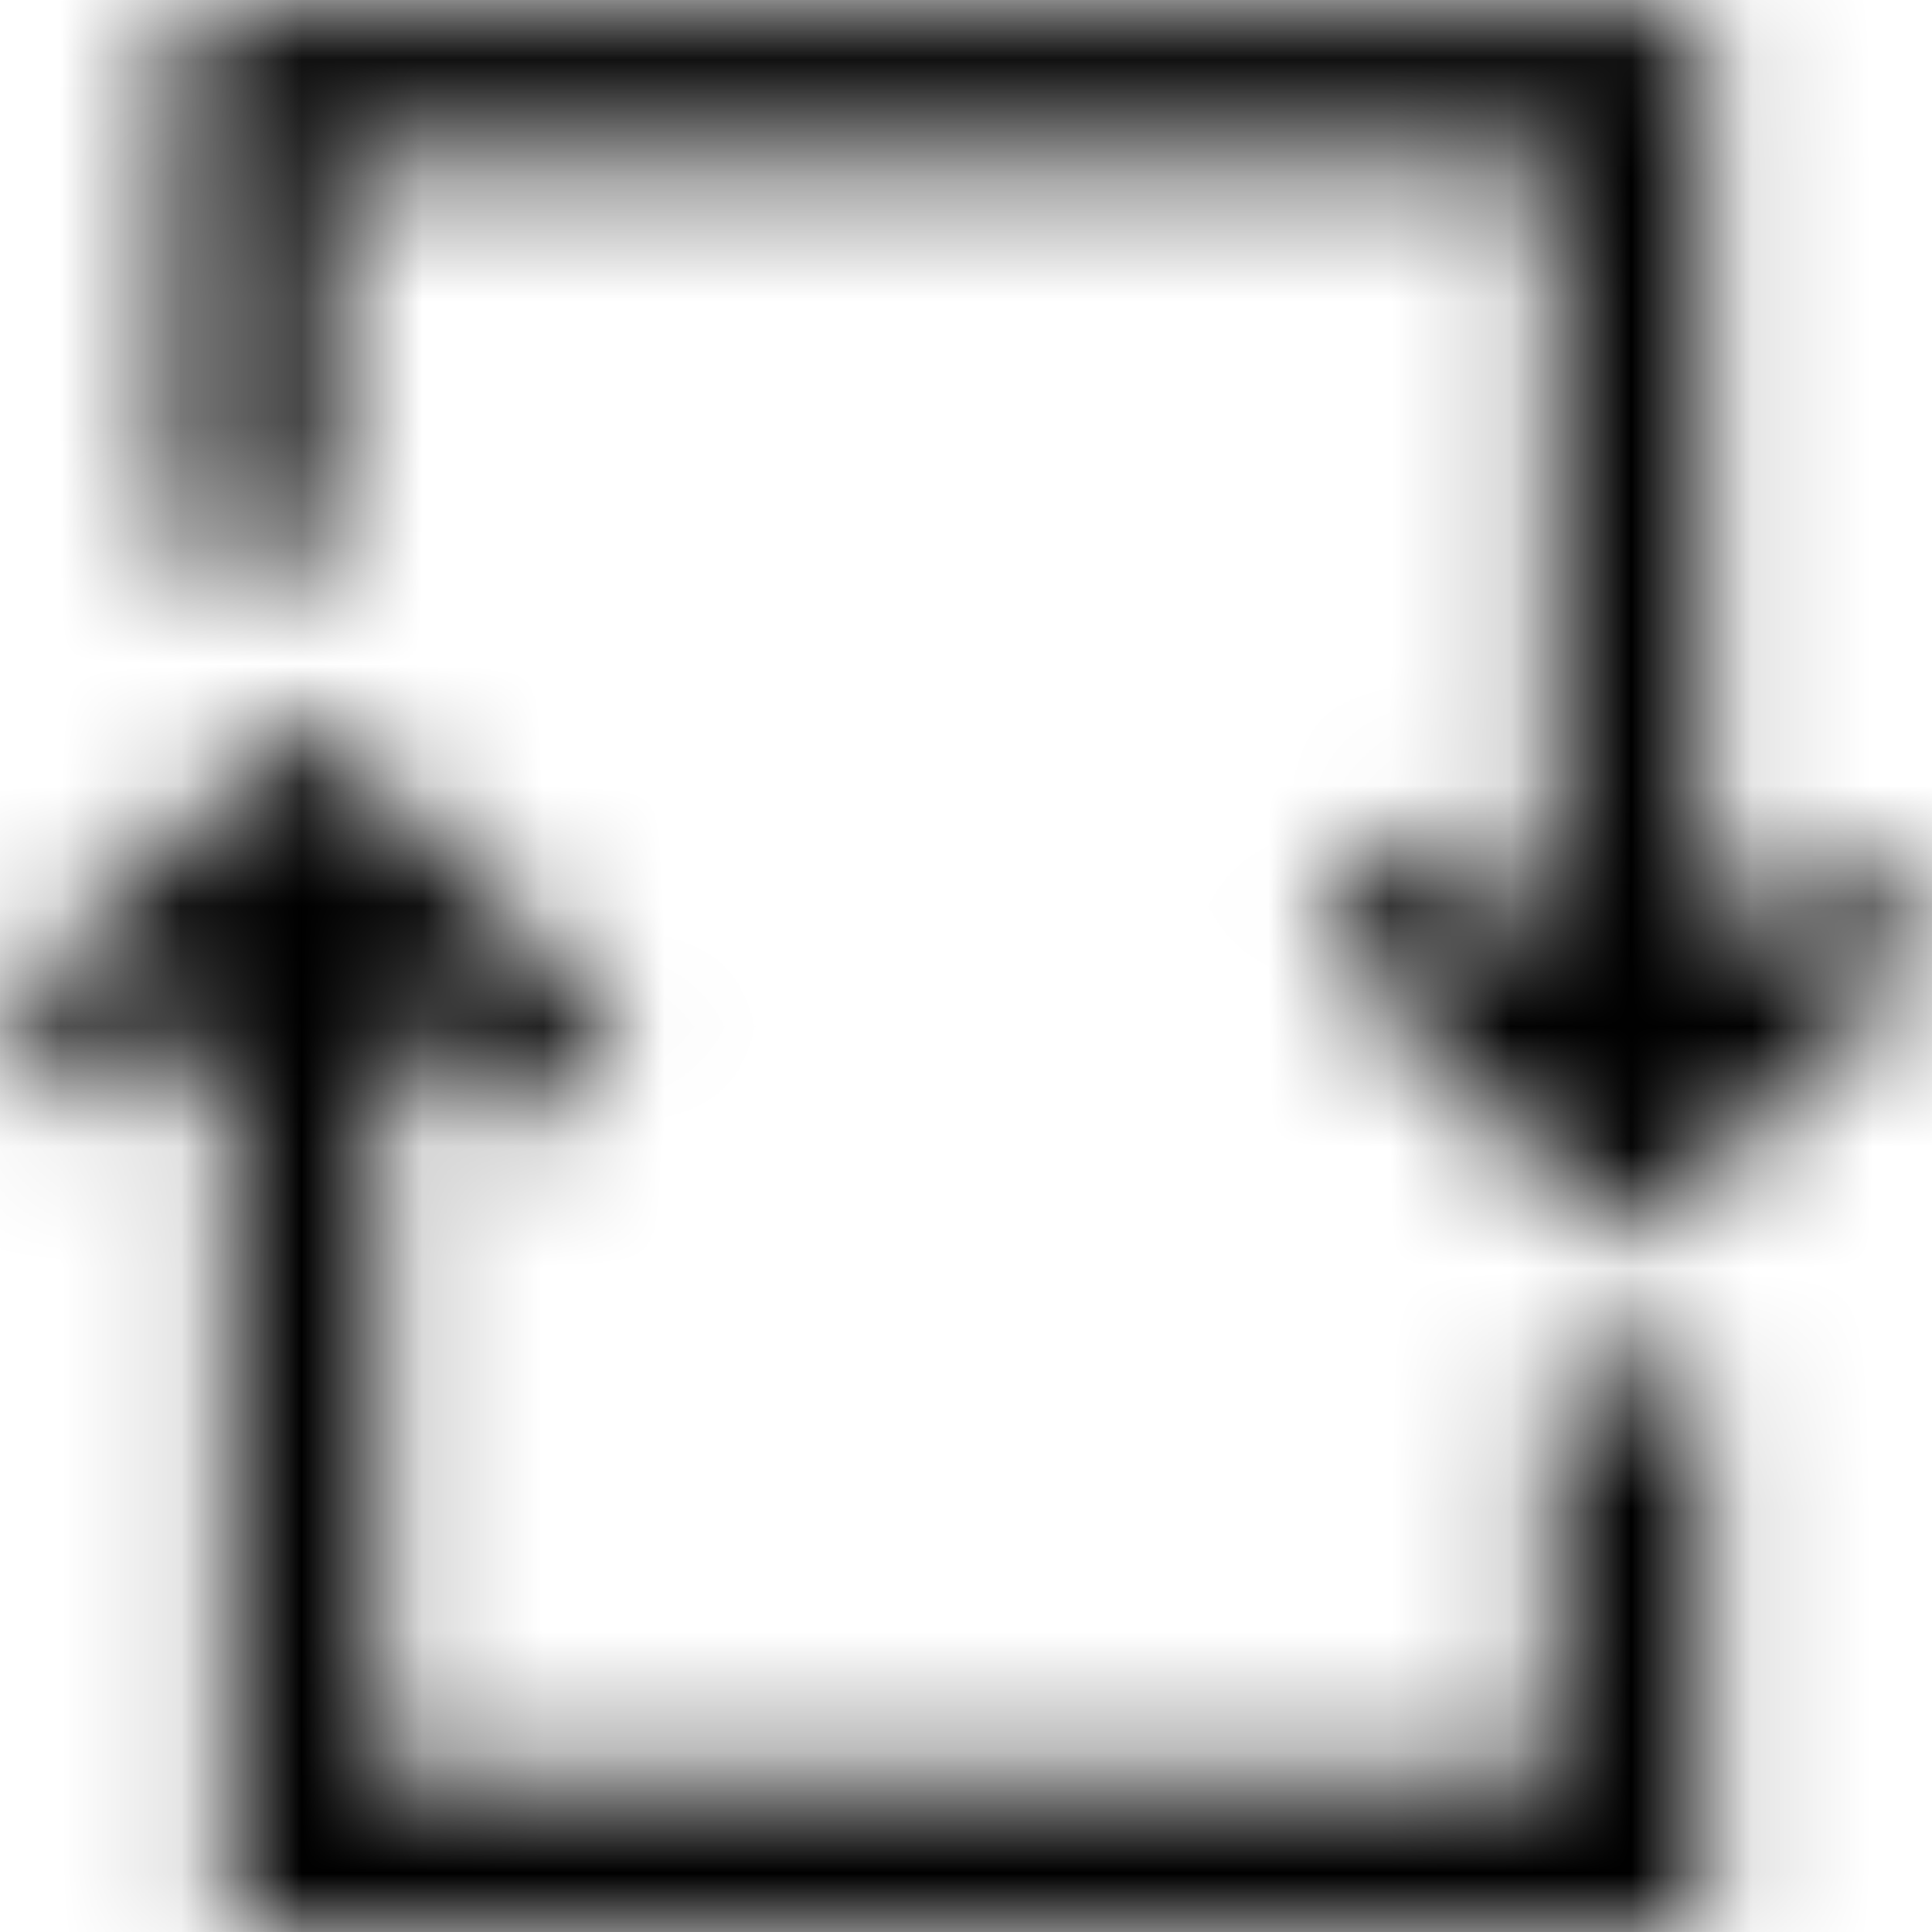 <svg viewBox="0 0 16 16" fill="none" xmlns="http://www.w3.org/2000/svg">
  <title>Refresh Icon</title>
  <mask id="mask0" mask-type="alpha" maskUnits="userSpaceOnUse" x="0" y="0" width="16" height="16">
    <path fill-rule="evenodd" clip-rule="evenodd" d="M12.85 1.31H2.72V4.64H1.47V0.06H14.1V7.98L15.1 6.99L15.98 7.88L13.48 10.33L10.9 7.74L11.78 6.85L12.85 7.92V1.31ZM3.15 14.74H12.85V11.41H14.1V15.99H1.9V8.29L0.92 9.25L0.05 8.36L2.54 5.92L5.13 8.5L4.24 9.39L3.15 8.3V14.74Z" fill="white"/>
  </mask>
  <g mask="url(#mask0)">
    <rect width="16" height="16" fill="currentColor"/>
  </g>
</svg>
